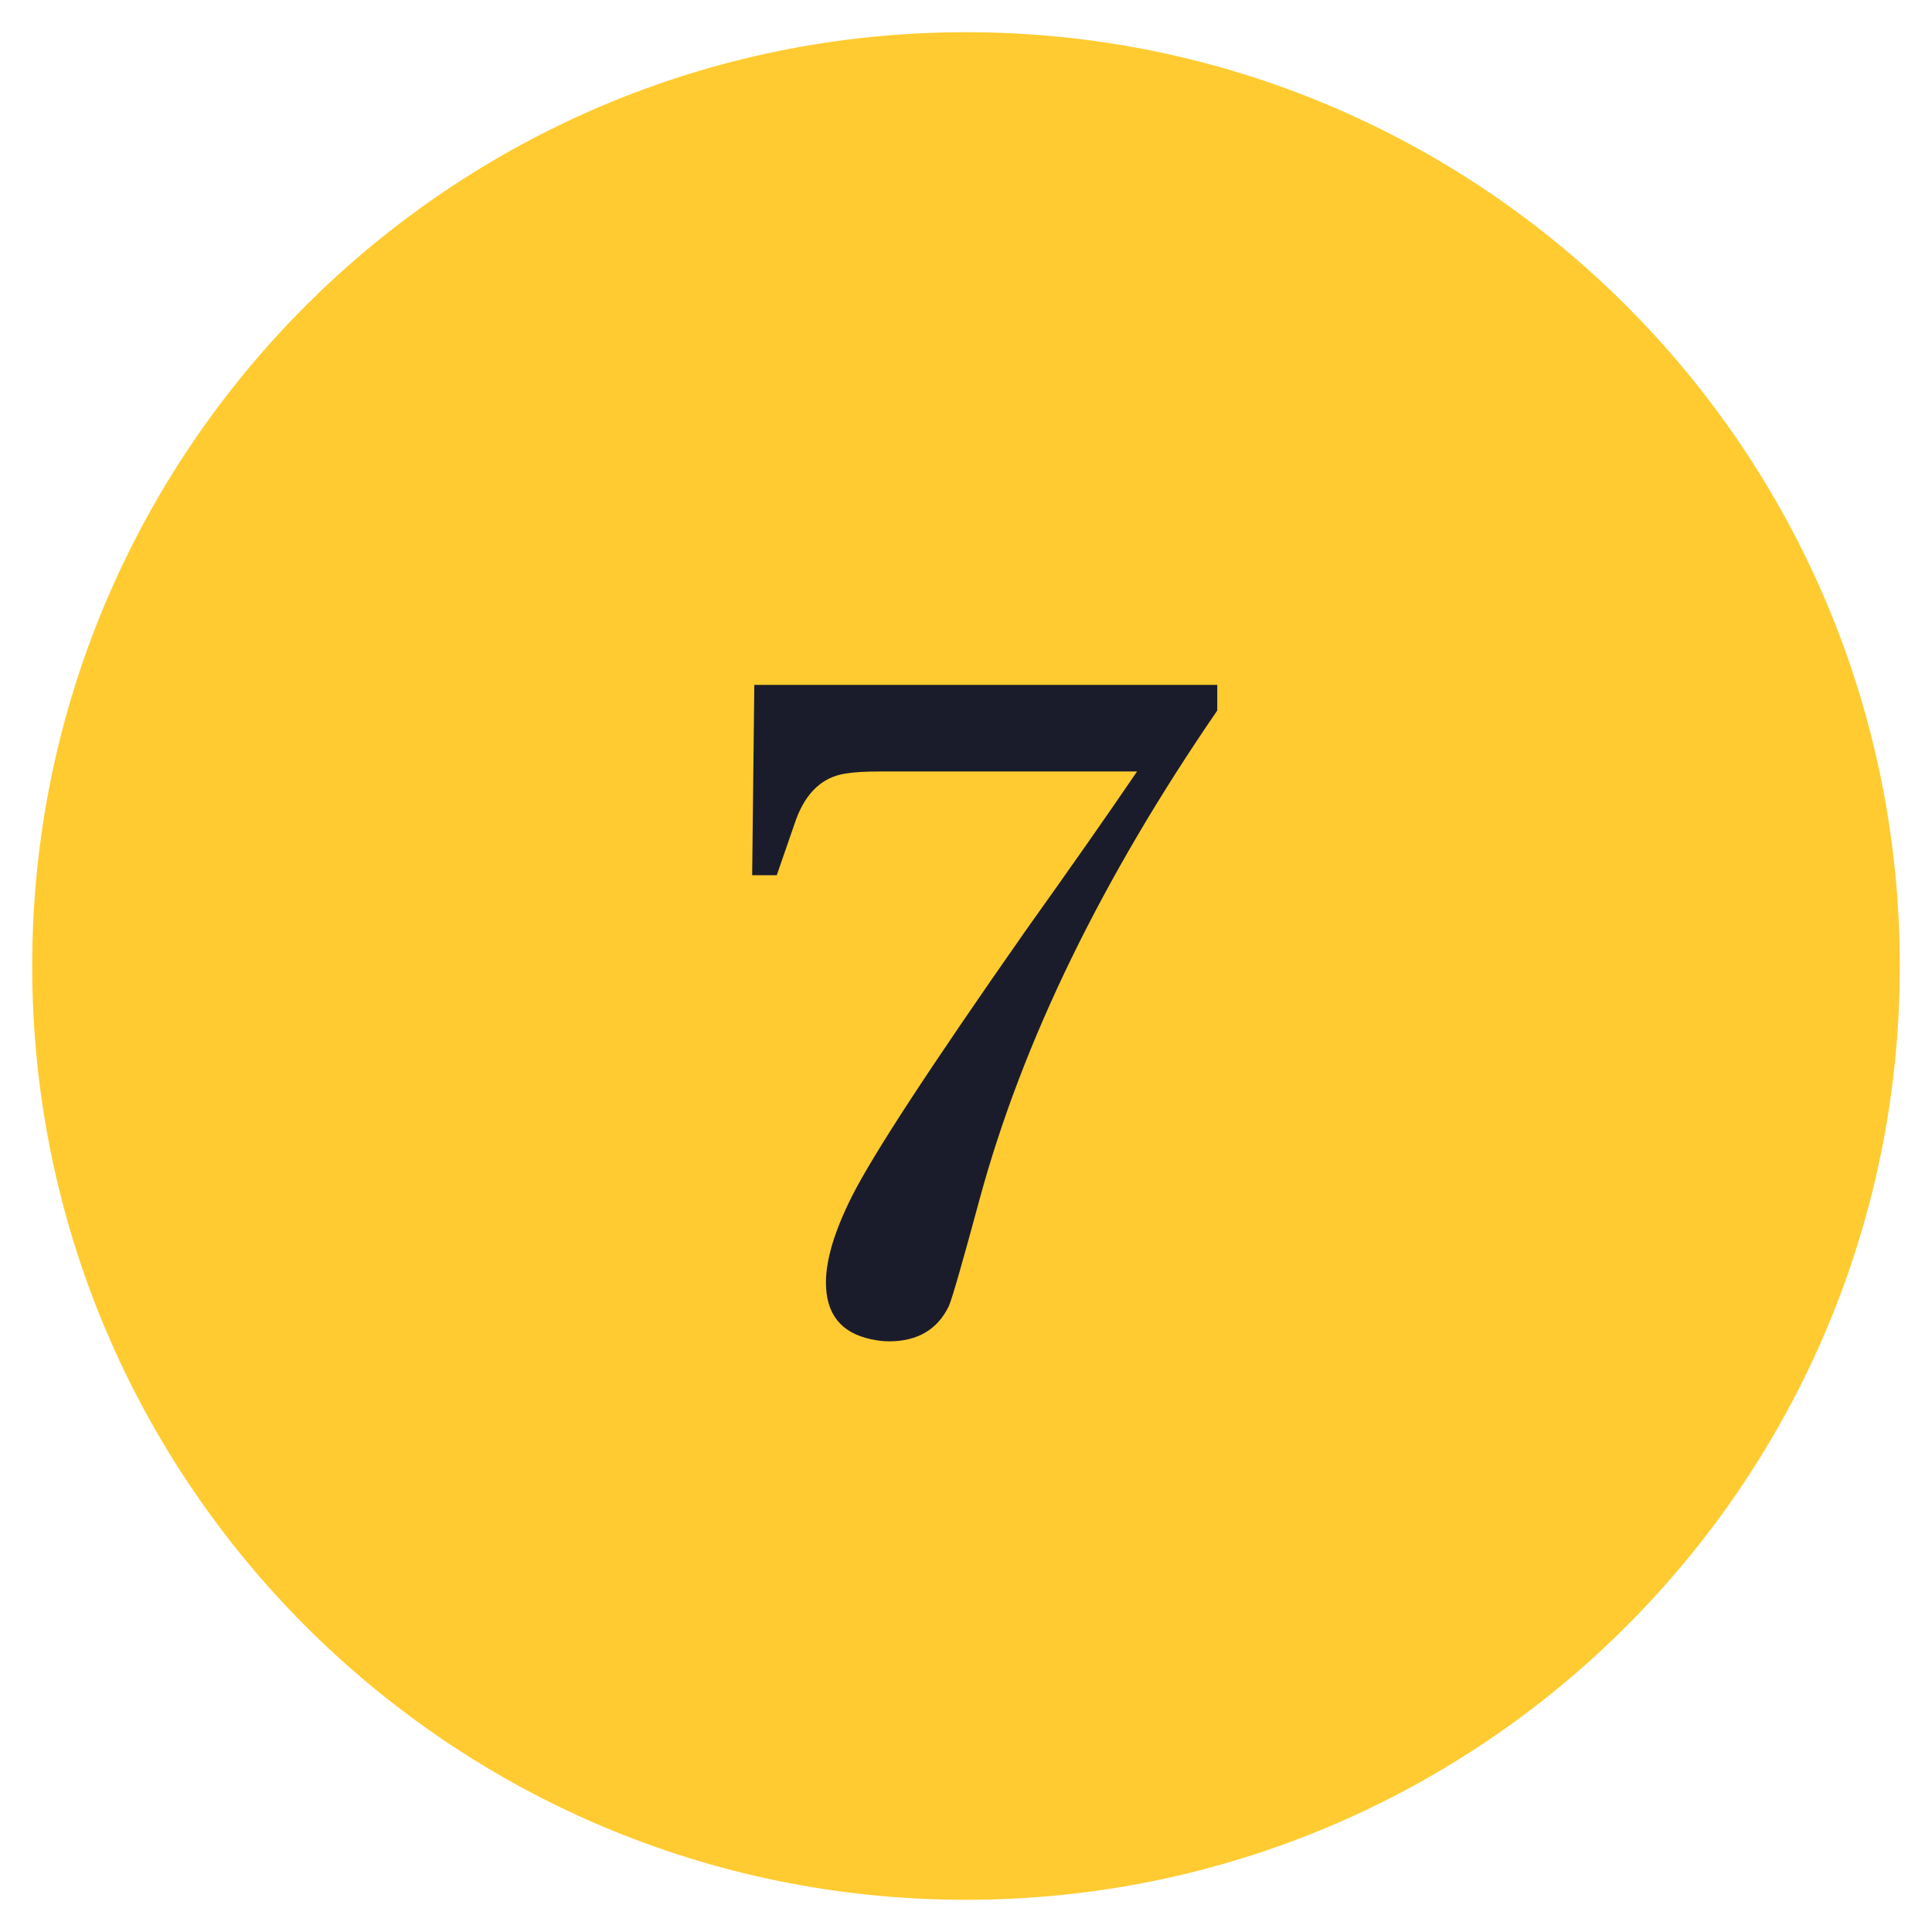 <svg width="60" height="60" viewBox="0 0 60 60" fill="none" xmlns="http://www.w3.org/2000/svg">
<path d="M30 59C46.016 59 59 46.016 59 30C59 13.984 46.016 1 30 1C13.984 1 1 13.984 1 30C1 46.016 13.984 59 30 59Z" fill="#FFCB30"/>
<path d="M37.803 22.066C34.217 27.29 31.76 32.337 30.432 37.207C29.9 39.177 29.579 40.295 29.469 40.56C29.115 41.291 28.495 41.656 27.609 41.656C27.432 41.656 27.244 41.634 27.045 41.59C26.115 41.391 25.65 40.804 25.65 39.83C25.65 39.122 25.916 38.236 26.447 37.174C27.089 35.89 28.882 33.145 31.826 28.939C33.309 26.859 34.471 25.199 35.312 23.959H27.311C26.868 23.959 26.514 23.981 26.248 24.025C25.54 24.136 25.031 24.612 24.721 25.453L24.123 27.18H23.359L23.426 21.27H37.803V22.066Z" fill="#1B1C2B"/>
</svg>
